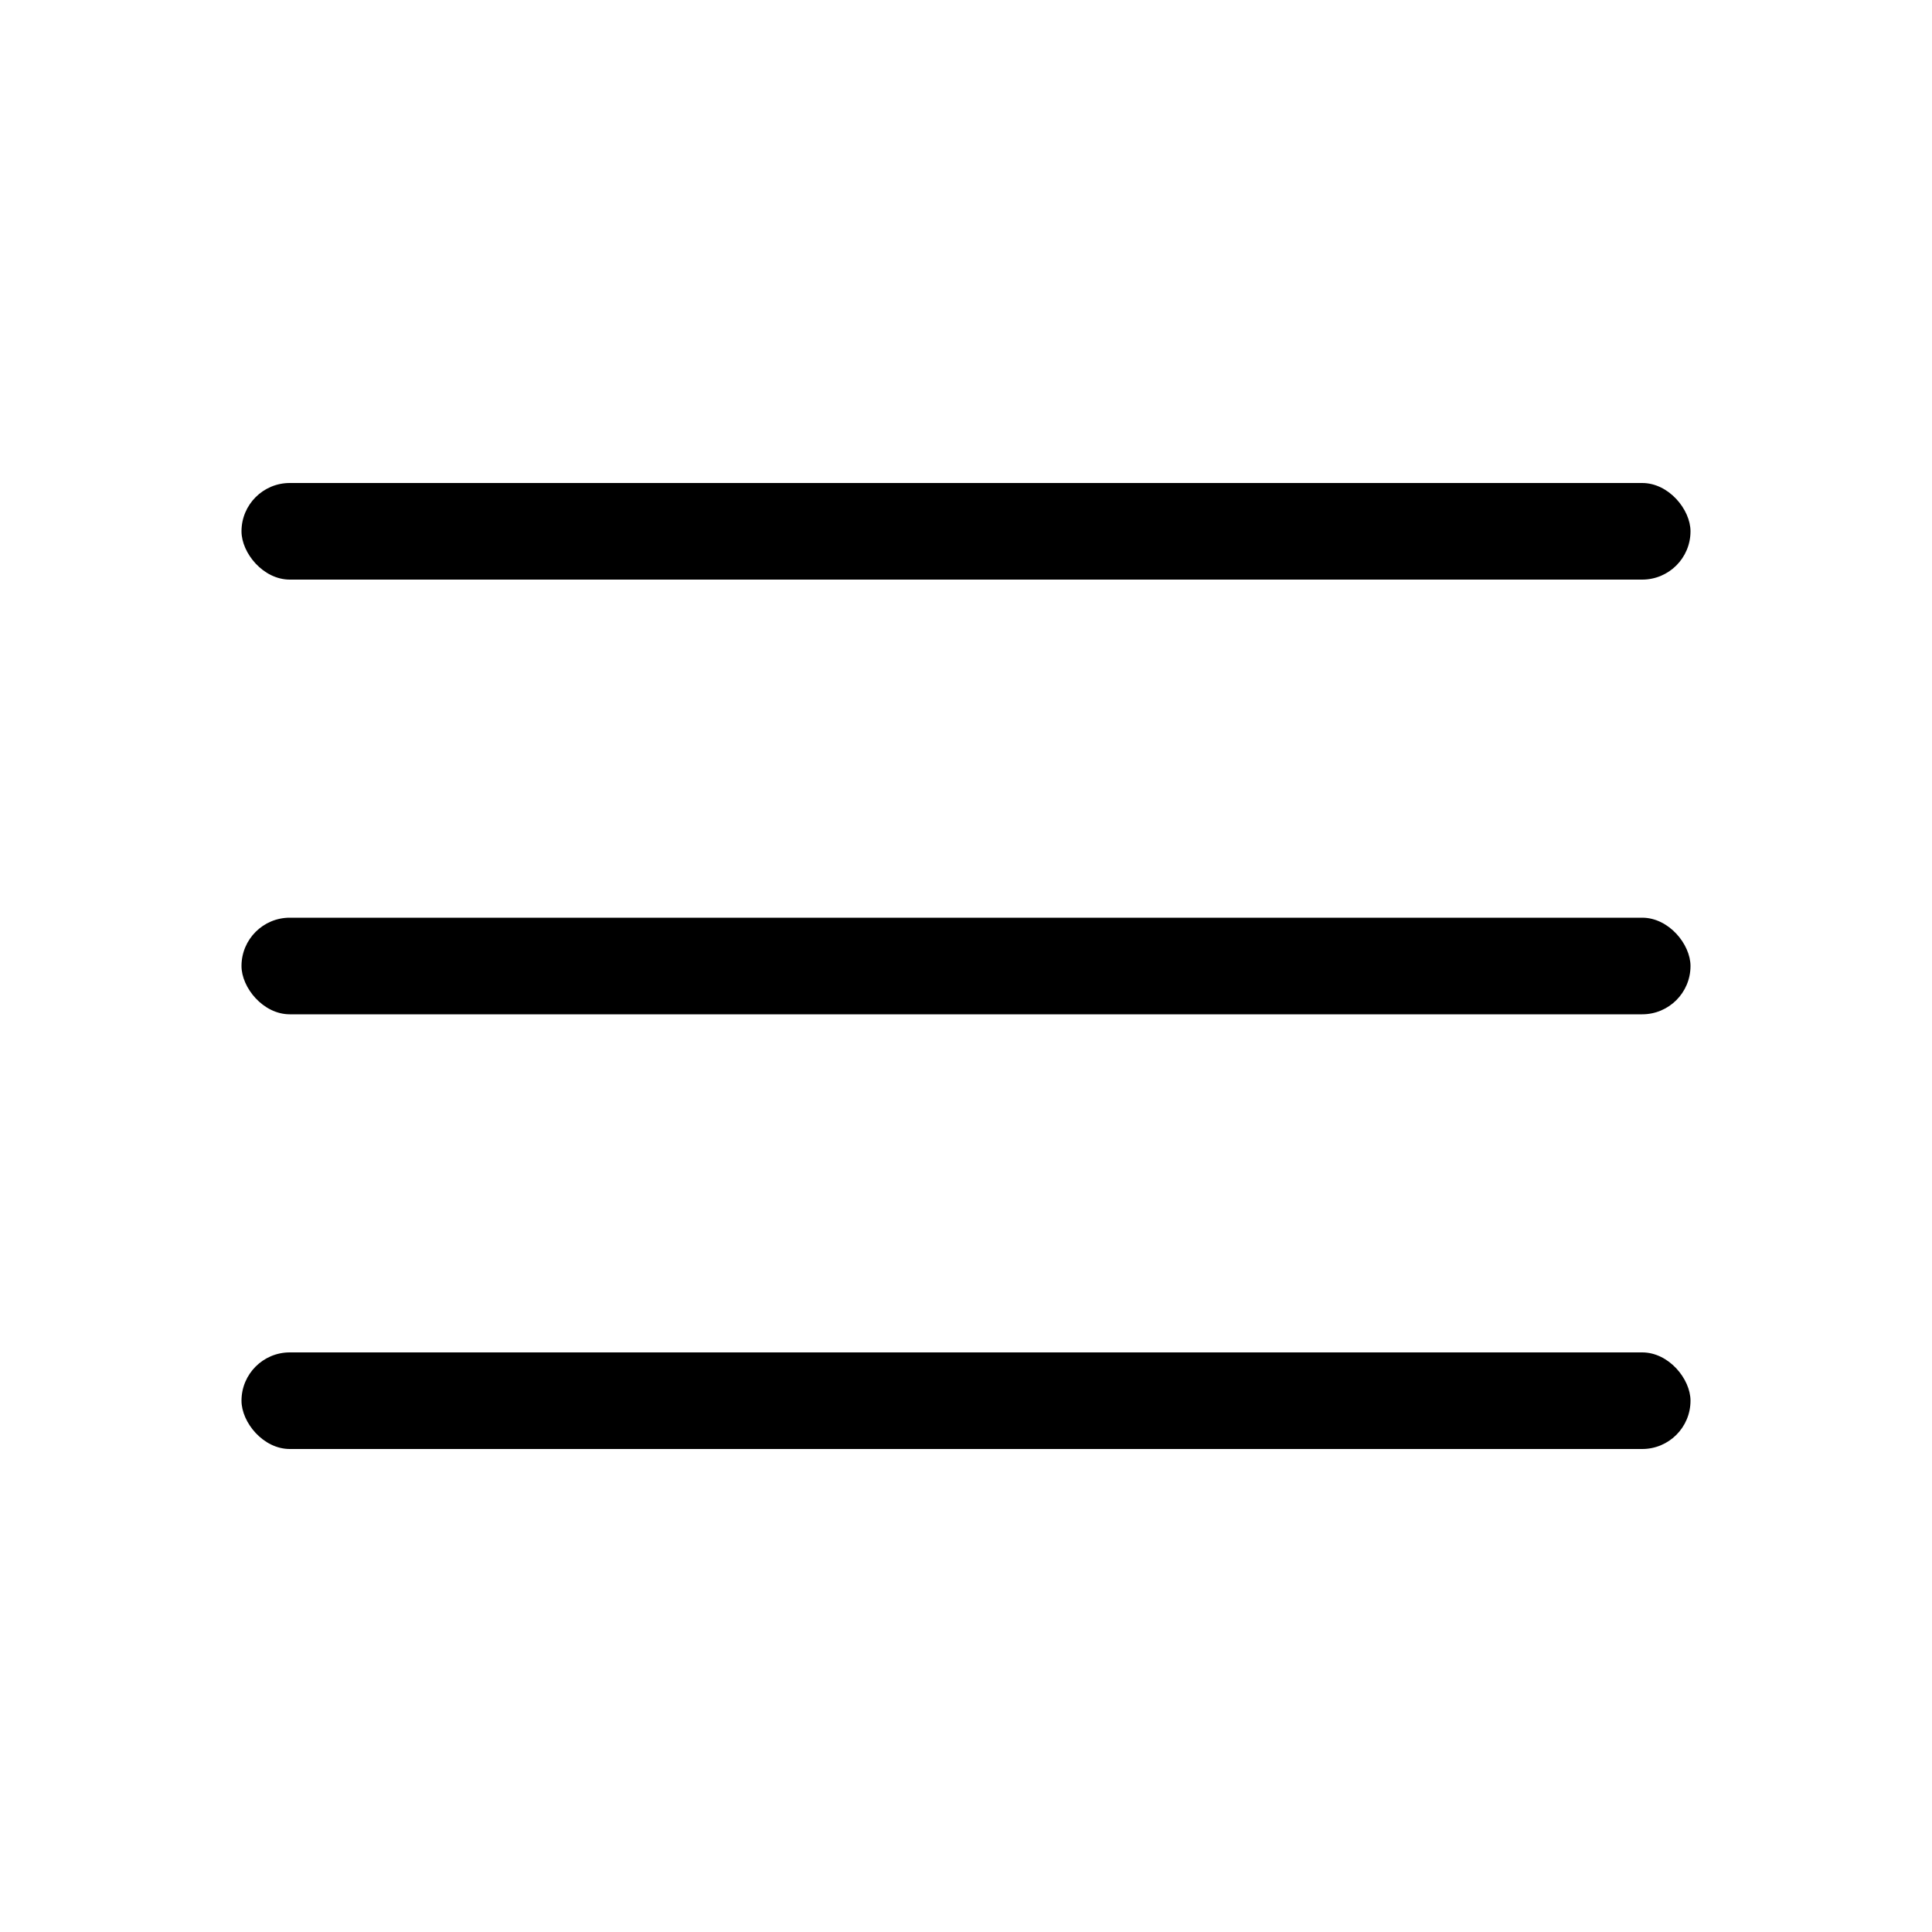 <svg width="40" height="40" viewBox="0 0 40 40" fill="none" xmlns="http://www.w3.org/2000/svg">
<g id="Frame 1597884154">
<rect id="Rectangle 1" x="5" y="10" width="30" height="2" rx="1" fill="#000"/>
<rect id="Rectangle 2" x="5" y="19" width="30" height="2" rx="1" fill="#000"/>
<rect id="Rectangle 3" x="5" y="28" width="30" height="2" rx="1" fill="#000"/>
</g>
</svg>
